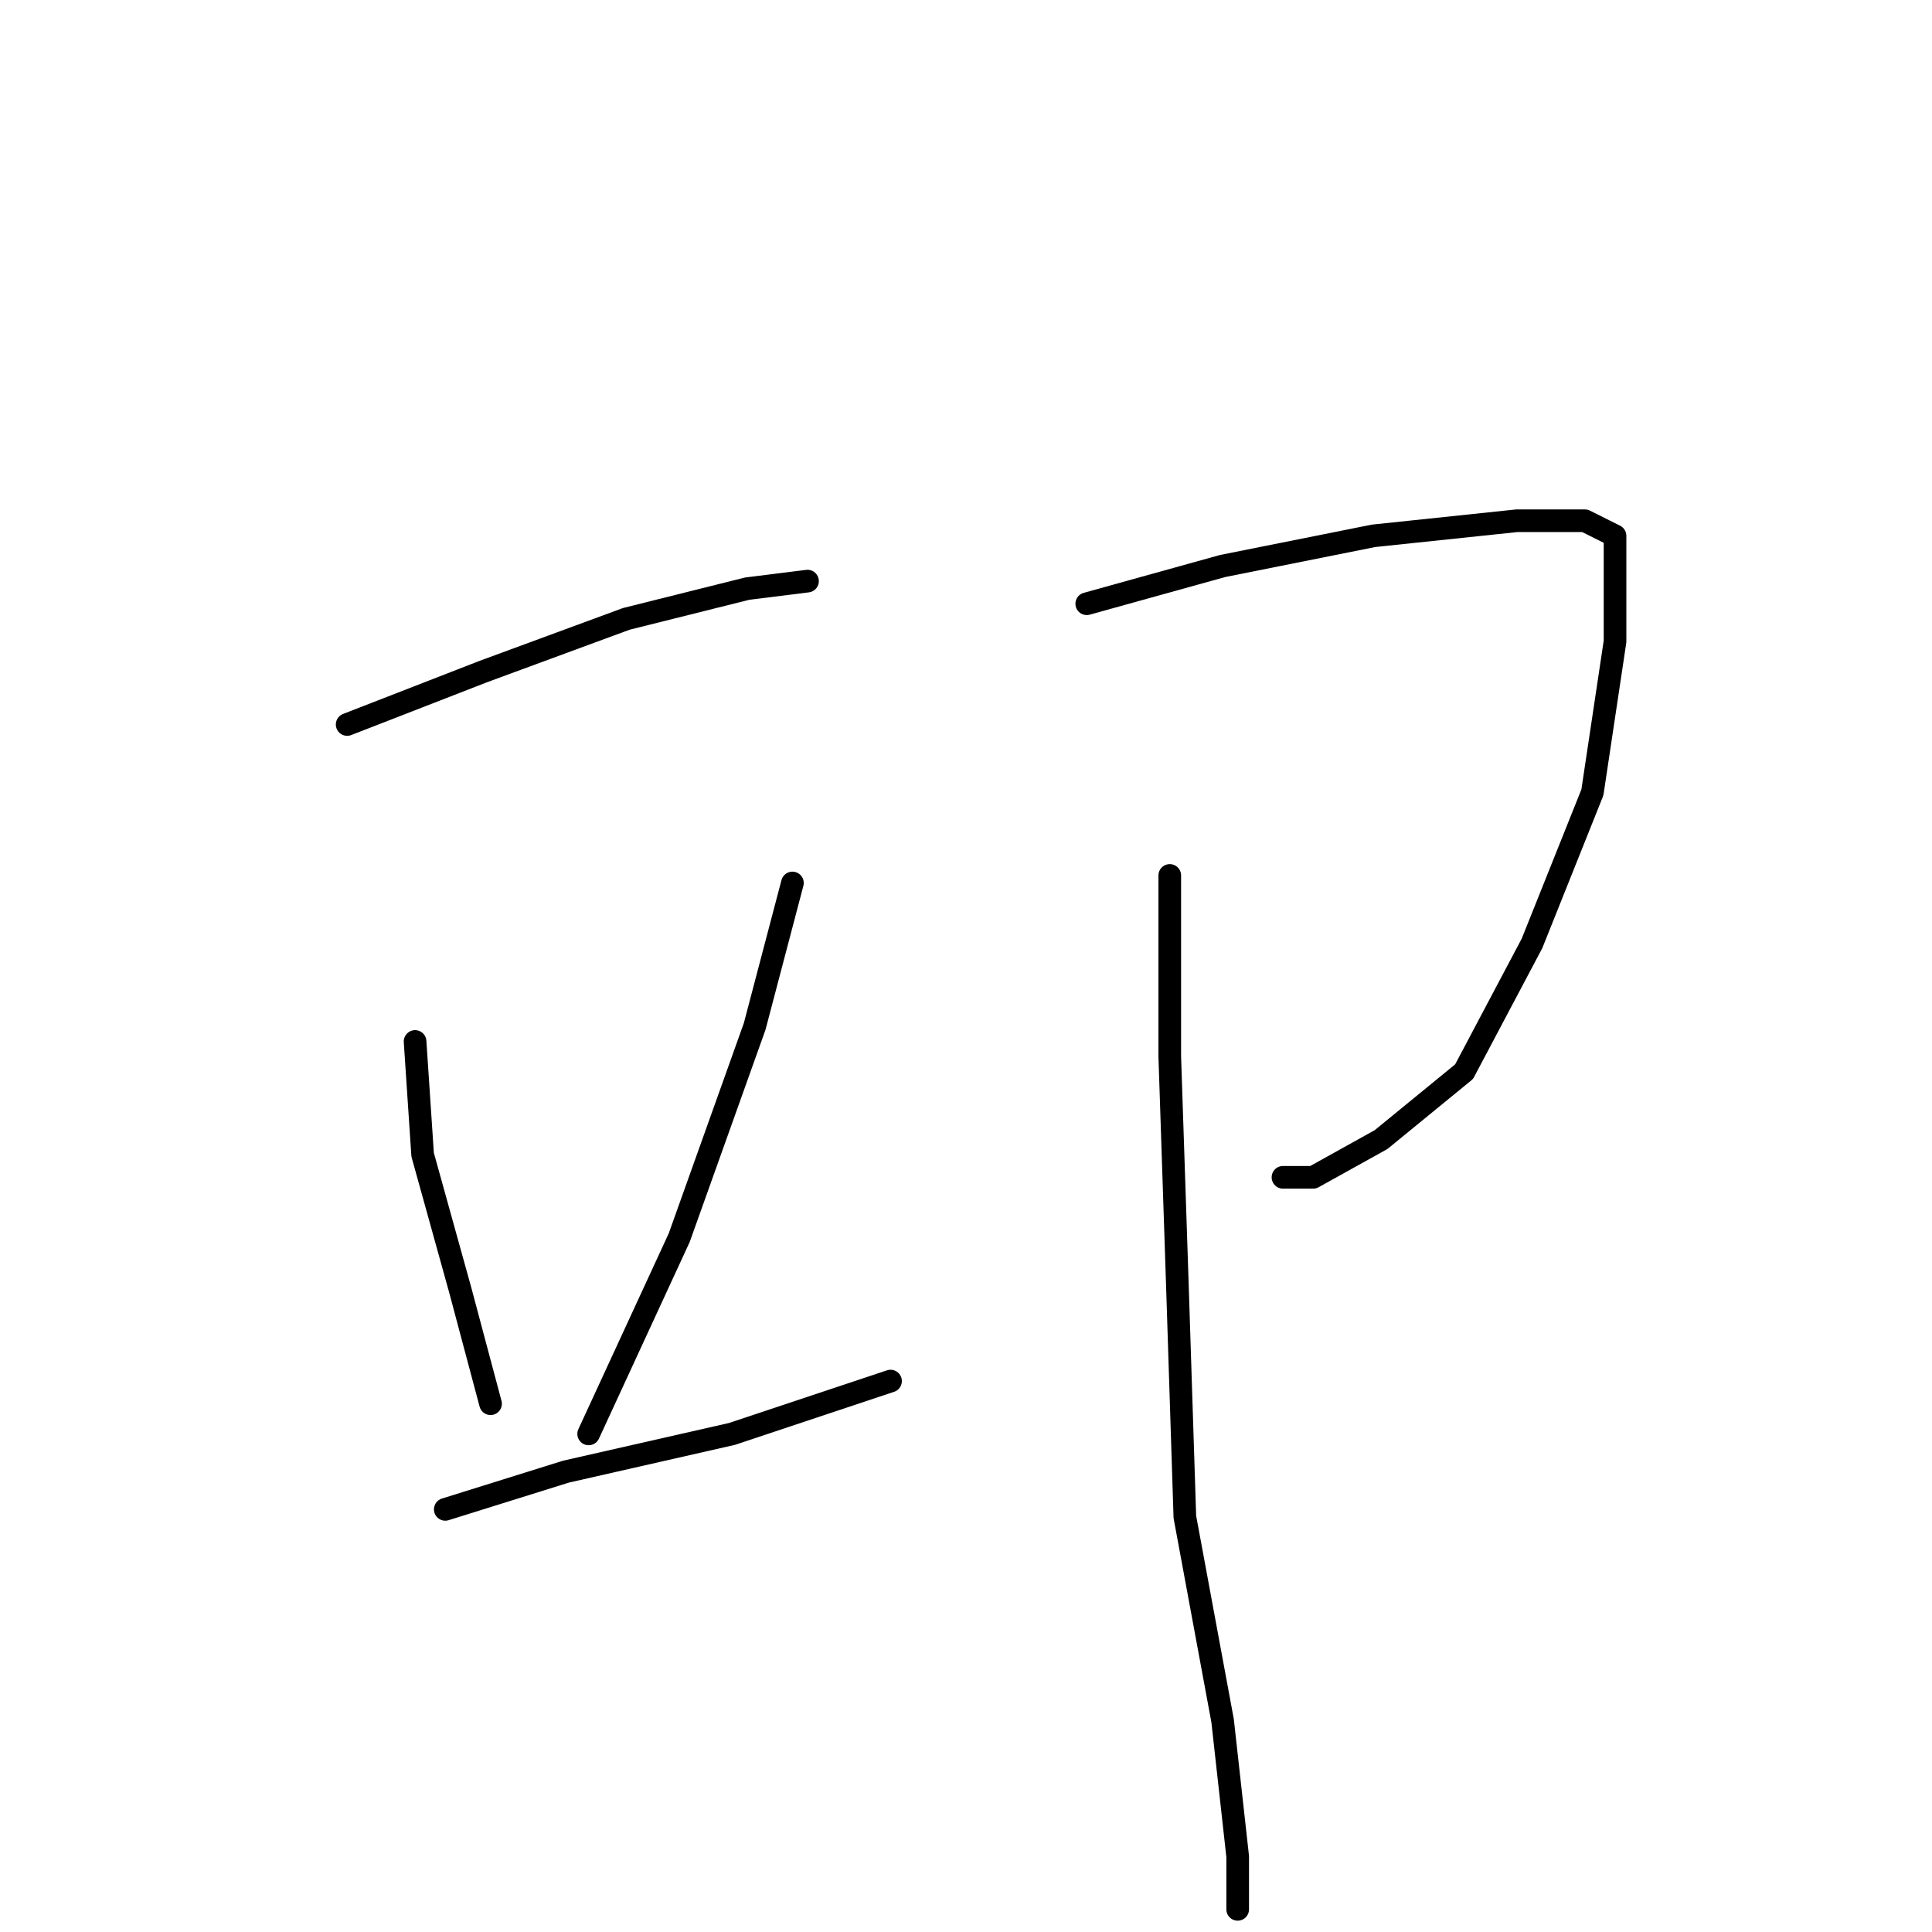 <?xml version="1.0" standalone="no"?>
    <svg width="256" height="256" xmlns="http://www.w3.org/2000/svg" version="1.1">
    <polyline stroke="black" stroke-width="3" stroke-linecap="round" fill="transparent" stroke-linejoin="round" points="46 96 64 89 83 82 99 78 107 77 107 77 " />
        <polyline stroke="black" stroke-width="3" stroke-linecap="round" fill="transparent" stroke-linejoin="round" points="55 138 56 153 61 171 65 186 65 186 " />
        <polyline stroke="black" stroke-width="3" stroke-linecap="round" fill="transparent" stroke-linejoin="round" points="105 117 100 136 90 164 78 190 78 190 " />
        <polyline stroke="black" stroke-width="3" stroke-linecap="round" fill="transparent" stroke-linejoin="round" points="59 200 75 195 97 190 118 183 118 183 " />
        <polyline stroke="black" stroke-width="3" stroke-linecap="round" fill="transparent" stroke-linejoin="round" points="144 80 162 75 182 71 201 69 210 69 214 71 214 85 211 105 203 125 194 142 183 151 174 156 170 156 170 156 " />
        <polyline stroke="black" stroke-width="3" stroke-linecap="round" fill="transparent" stroke-linejoin="round" points="155 116 155 140 156 170 157 201 162 228 164 246 164 253 164 253 " />
        </svg>
